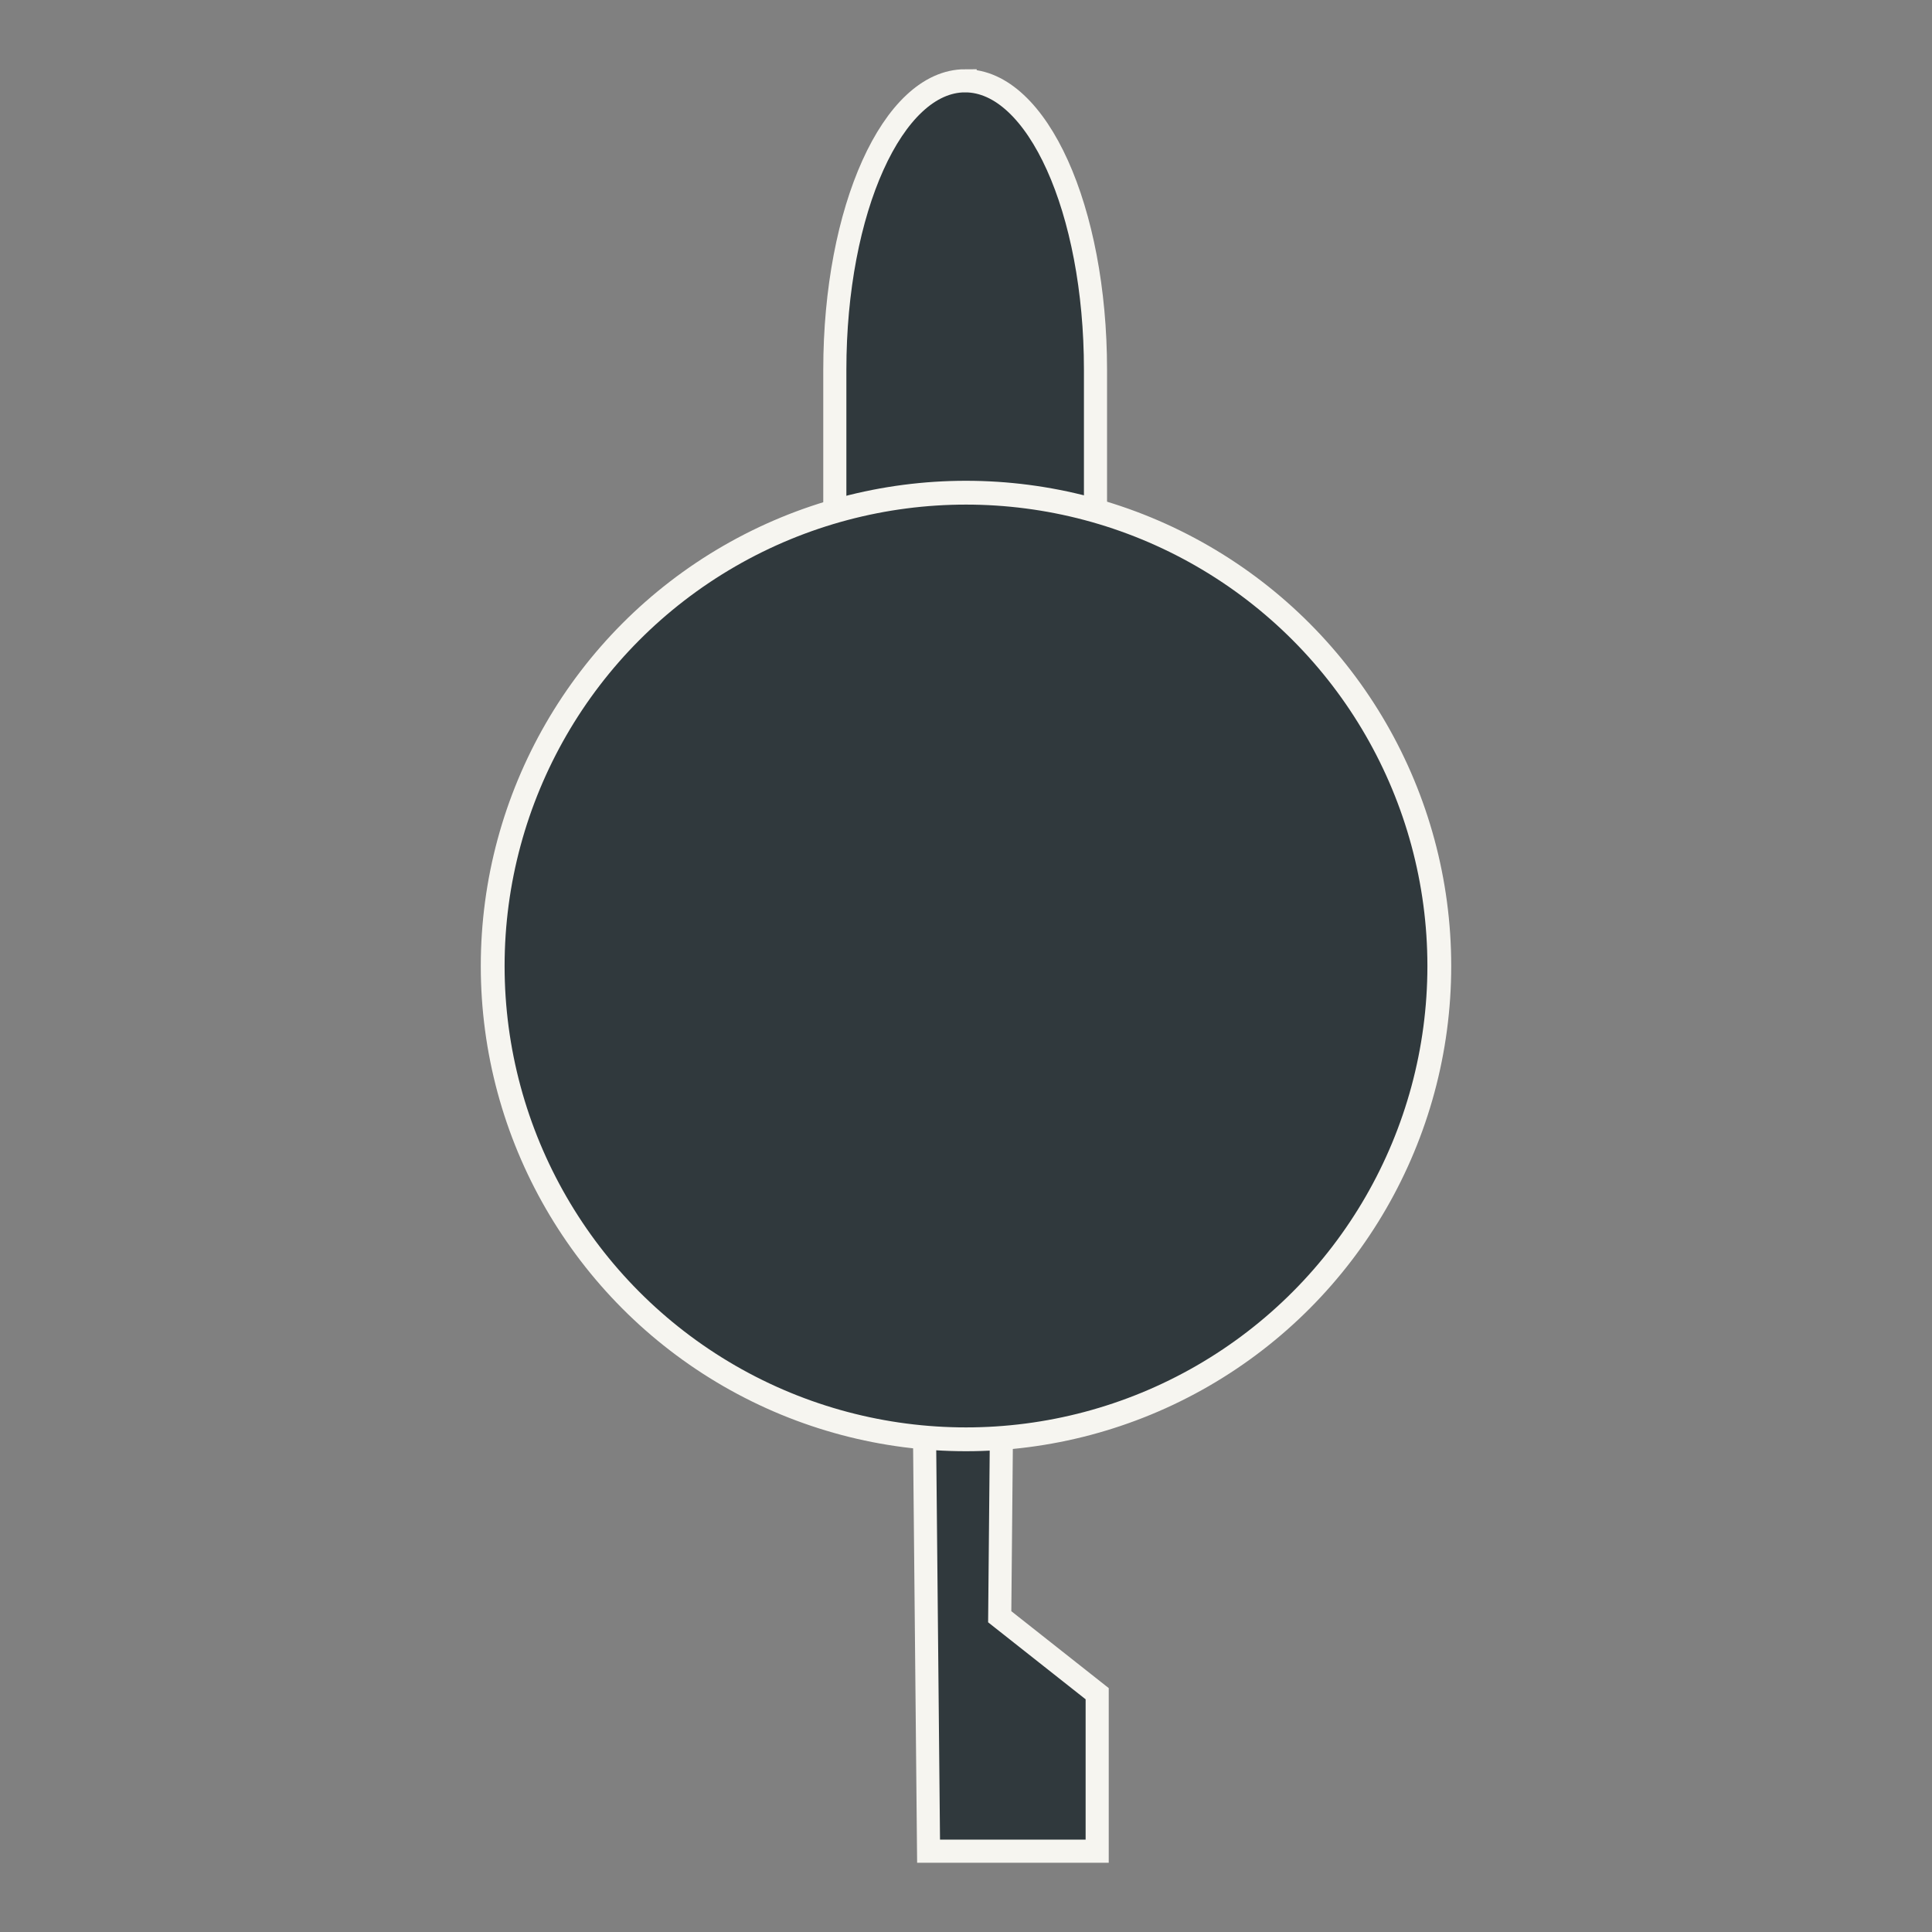 <?xml version="1.0" encoding="UTF-8" standalone="no"?>
<svg
   xmlns:dc="http://purl.org/dc/elements/1.1/"
   xmlns:cc="http://creativecommons.org/ns#"
   xmlns:rdf="http://www.w3.org/1999/02/22-rdf-syntax-ns#"
   xmlns:svg="http://www.w3.org/2000/svg"
   xmlns="http://www.w3.org/2000/svg"
   xmlns:sodipodi="http://sodipodi.sourceforge.net/DTD/sodipodi-0.dtd"
   xmlns:inkscape="http://www.inkscape.org/namespaces/inkscape"
   version="1.1"
   id="svg2"
   viewBox="0 0 128 128"
   height="128"
   width="128"
   inkscape:version="0.91 r13725"
   sodipodi:docname="helicopter_mark.svg">
  <rect x="0" y="0" width="128" height="128" fill="#808080" stroke="none"/>
  <sodipodi:namedview
     pagecolor="#ffffff"
     bordercolor="#666666"
     borderopacity="1"
     objecttolerance="10"
     gridtolerance="10"
     guidetolerance="10"
     inkscape:pageopacity="0"
     inkscape:pageshadow="2"
     inkscape:window-width="1851"
     inkscape:window-height="1011"
     id="namedview6"
     showgrid="false"
     inkscape:zoom="1.0533218"
     inkscape:cx="-256.05998"
     inkscape:cy="149.023"
     inkscape:window-x="69"
     inkscape:window-y="40"
     inkscape:window-maximized="1"
     inkscape:current-layer="svg2" />
  <defs
     id="defs4" />
  <path
     id="rect4134"
     d="m 63.944,5.353 c -4.784,0 -8.635,8.537 -8.635,19.138 l 0,24.927 5.682,18.599 0.529,54.629 11.171,0 0,-10.434 -6.457,-5.098 0.363,-39.071 5.982,-18.624 0,-24.927 c 0,-10.602 -3.851,-19.138 -8.635,-19.138 z"
     style="opacity:1;fill:#30393d;fill-opacity:1;stroke:#f6f5f0;stroke-width:1.531;stroke-miterlimit:4;stroke-dasharray:none;stroke-opacity:1"
     inkscape:connector-curvature="0"
     sodipodi:nodetypes="ssccccccccss" />
  <circle
     style="opacity:1;fill:#30393d;fill-opacity:1;stroke:#f6f5f0;stroke-width:1.578;stroke-miterlimit:4;stroke-dasharray:none;stroke-opacity:1"
     id="path4134"
     cx="64"
     cy="64"
     r="31.358" />
</svg>
